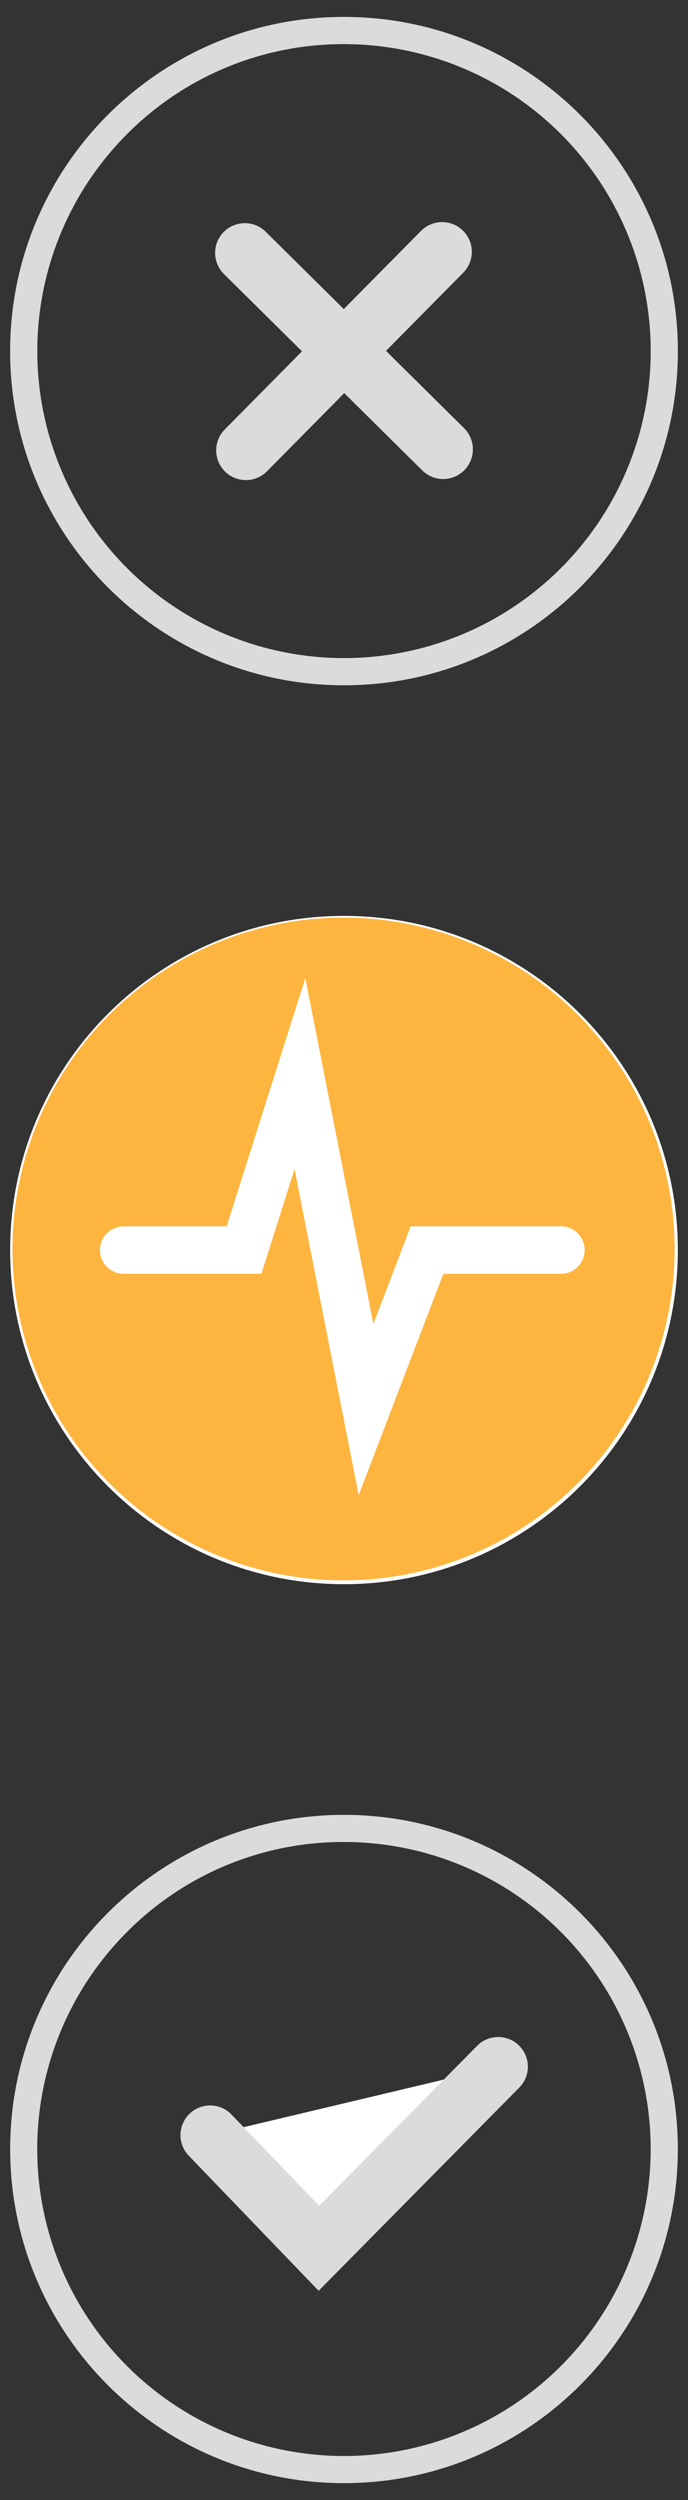 <svg id="Layer_1" data-name="Layer 1" xmlns="http://www.w3.org/2000/svg" viewBox="0 0 406 1474"><rect x="0" y="0" width="406" height="1474" fill="#333333" stroke="none"/><defs><style>.cls-1{fill:#fdb540;}.cls-2,.cls-5{fill:#fff;}.cls-3{fill:none;stroke:#fff;stroke-width:28px;}.cls-3,.cls-5{stroke-linecap:round;stroke-miterlimit:10;}.cls-4{fill:#dbdbdb;}.cls-5{stroke:#dbdbdb;stroke-width:35px;}</style></defs><title>warning-icon-vertical</title><path class="cls-1" d="M203,933.5C94.65,933.5,6.5,845.35,6.5,737S94.65,540.5,203,540.5,399.5,628.65,399.5,737,311.35,933.5,203,933.5Z"/><path class="cls-2" d="M203,541a195.38,195.38,0,1,1-76.29,15.4A194.77,194.77,0,0,1,203,541m0-1C94.2,540,6,628.2,6,737S94.2,934,203,934s197-88.2,197-197S311.8,540,203,540Z"/><polyline class="cls-3" points="73 737 144 737 177 633 216 831 252 737 331 737"/><path class="cls-4" d="M203,26A181,181,0,0,1,331,335,181,181,0,0,1,75,79,179.82,179.82,0,0,1,203,26m0-16C94.2,10,6,98.2,6,207S94.2,404,203,404s197-88.2,197-197S311.8,10,203,10Z"/><line class="cls-5" x1="145.1" y1="265.53" x2="260.9" y2="148.47"/><line class="cls-5" x1="261.53" y1="264.9" x2="144.47" y2="149.1"/><path class="cls-4" d="M203,26A181,181,0,0,1,331,335,181,181,0,0,1,75,79,179.82,179.82,0,0,1,203,26m0-16C94.2,10,6,98.2,6,207S94.2,404,203,404s197-88.2,197-197S311.8,10,203,10Z"/><line class="cls-5" x1="145.1" y1="265.53" x2="260.9" y2="148.47"/><line class="cls-5" x1="261.53" y1="264.9" x2="144.47" y2="149.1"/><path class="cls-4" d="M203,1086a181,181,0,1,1-128,53,179.82,179.82,0,0,1,128-53m0-16C94.2,1070,6,1158.2,6,1267s88.2,197,197,197,197-88.2,197-197-88.2-197-197-197Z"/><polyline class="cls-5" points="124 1258.82 188.2 1325.53 294 1218.47"/></svg>